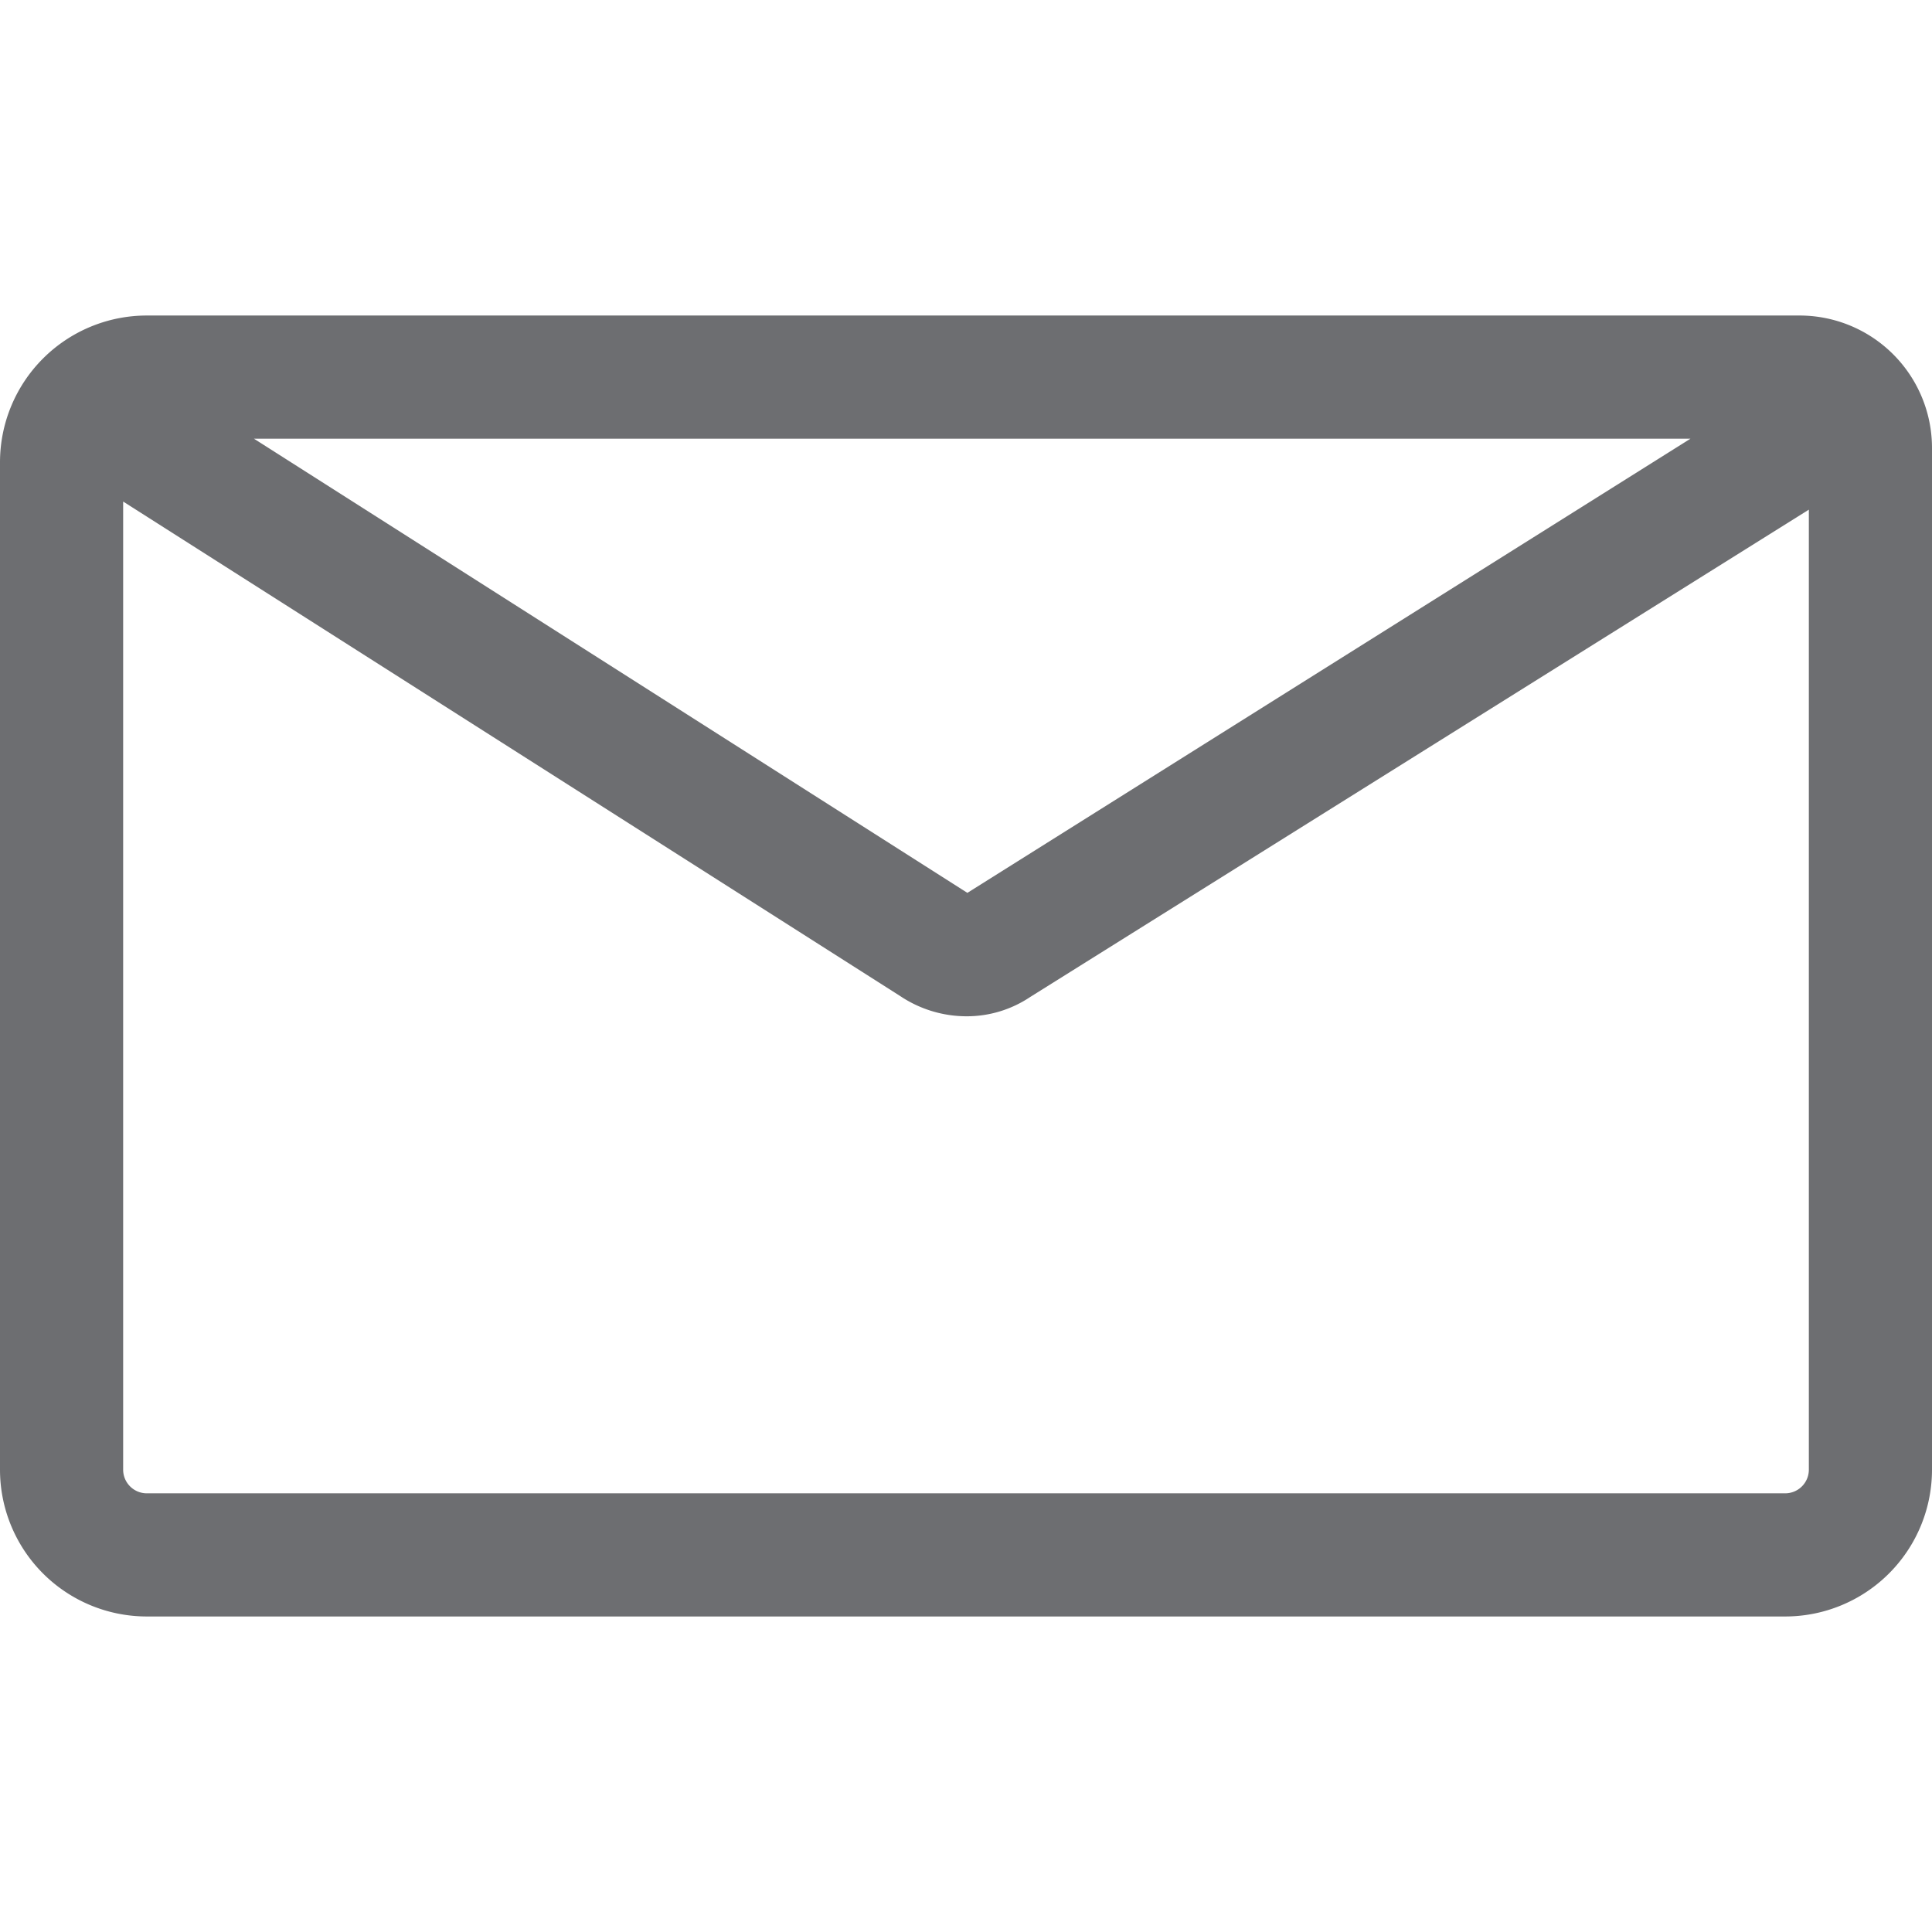 <svg id="Calque_1" data-name="Calque 1" xmlns="http://www.w3.org/2000/svg" viewBox="0 0 350 350"><defs><style>.cls-1{fill:#6d6e71;}</style></defs><title>Icons_Hikster_2_colors</title><path class="cls-1" d="M326,57.16H26.6A26.6,26.6,0,0,0,0,83.76V266.24a26.6,26.6,0,0,0,26.6,26.6H323.4a26.6,26.6,0,0,0,26.6-26.6V81.2A24,24,0,0,0,326,57.16ZM306.25,79.47l-131,82.28L46,79.47H306.25ZM323.4,270.53H26.6a4.29,4.29,0,0,1-4.29-4.29V90.86l140.76,89.58a21.65,21.65,0,0,0,12,3.67,20.62,20.62,0,0,0,11.55-3.49L327.69,92.33v173.9A4.29,4.29,0,0,1,323.4,270.53Z"/></svg>
